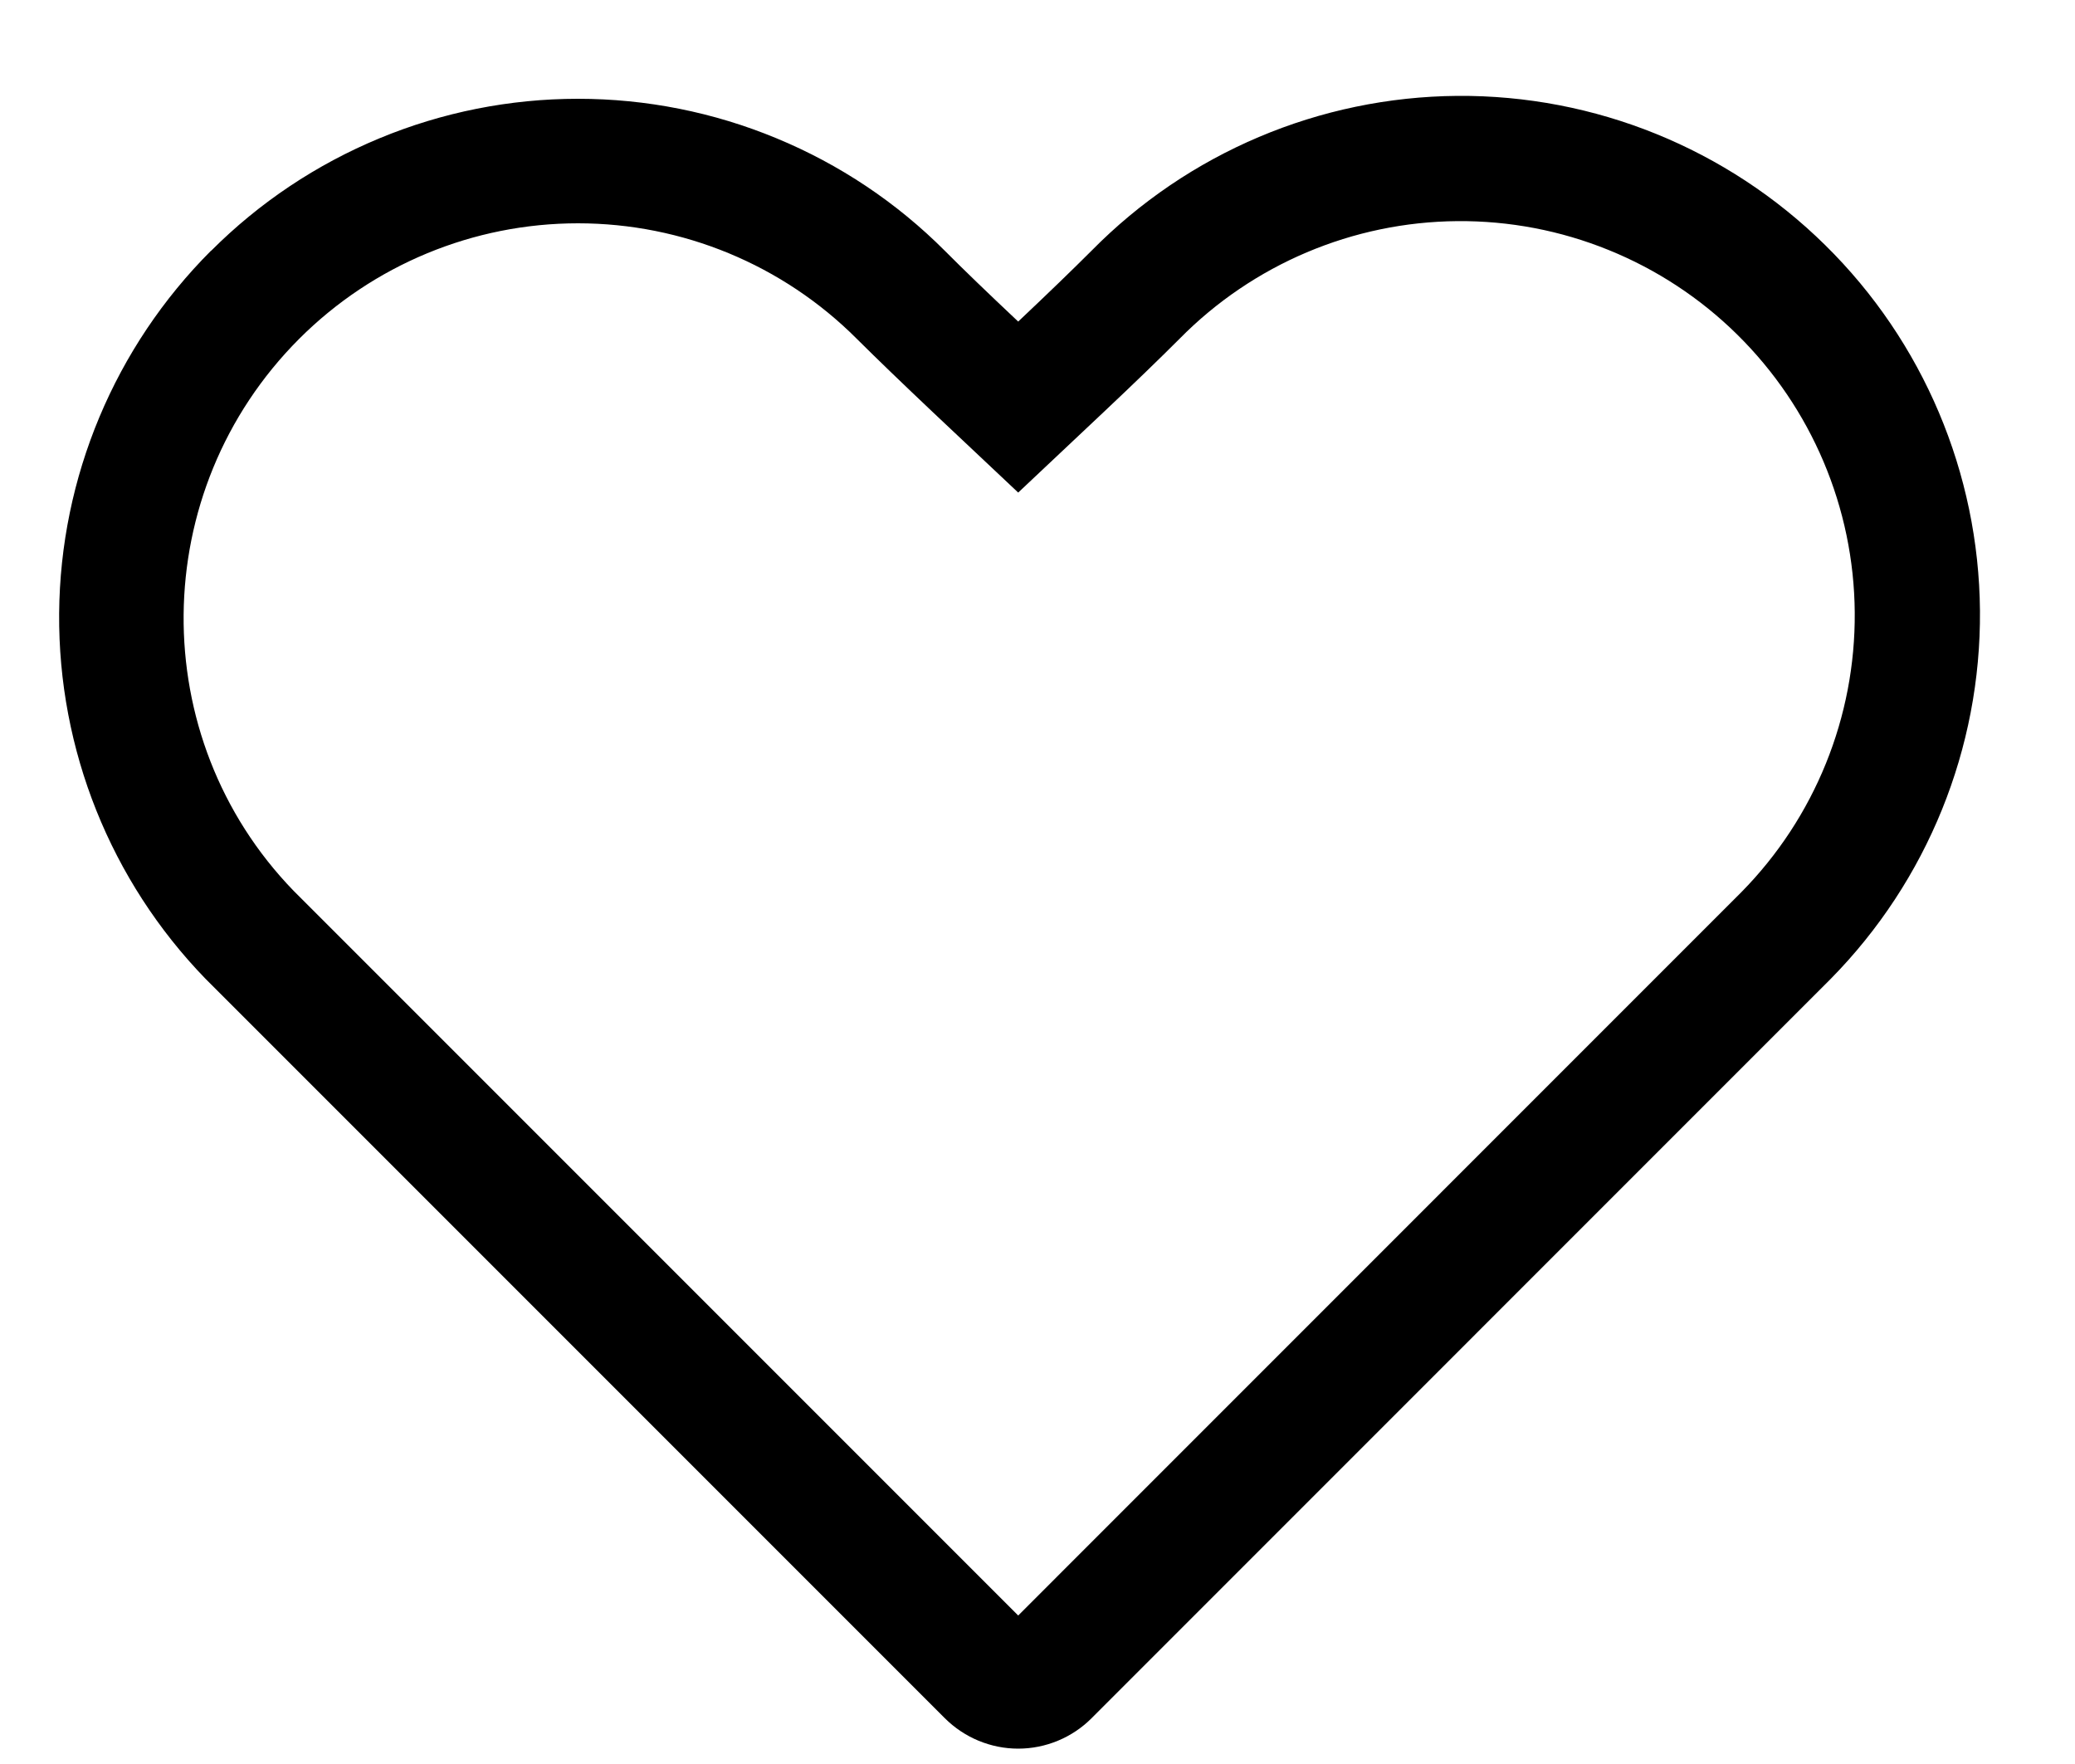 <svg width="20" height="17" viewBox="0 0 20 17" fill="none" xmlns="http://www.w3.org/2000/svg">
<path fill-rule="evenodd" clip-rule="evenodd" d="M16.785 8.597C17.492 7.879 17.885 6.909 17.877 5.901C17.869 4.893 17.461 3.93 16.743 3.223C16.388 2.873 15.966 2.596 15.504 2.409C15.041 2.221 14.546 2.127 14.047 2.131C13.04 2.139 12.076 2.547 11.369 3.265C11.177 3.457 10.933 3.693 10.637 3.972L9.814 4.747L8.991 3.972C8.695 3.692 8.45 3.456 8.258 3.265C7.546 2.552 6.579 2.152 5.571 2.152C4.563 2.152 3.597 2.552 2.884 3.265C1.416 4.734 1.399 7.109 2.83 8.585L9.814 15.569L16.785 8.597ZM2.035 2.417C2.499 1.952 3.051 1.584 3.657 1.333C4.264 1.081 4.914 0.952 5.571 0.952C6.228 0.952 6.878 1.081 7.485 1.333C8.092 1.584 8.643 1.952 9.107 2.417C9.289 2.6 9.525 2.827 9.814 3.099C10.102 2.827 10.338 2.599 10.521 2.416C11.452 1.471 12.719 0.935 14.046 0.924C15.372 0.914 16.647 1.431 17.592 2.362C18.537 3.292 19.073 4.56 19.084 5.886C19.094 7.212 18.577 8.488 17.646 9.433L10.521 16.559C10.334 16.746 10.079 16.852 9.814 16.852C9.549 16.852 9.295 16.746 9.107 16.559L1.98 9.432C1.066 8.489 0.56 7.225 0.57 5.912C0.58 4.599 1.107 3.343 2.035 2.415V2.417Z" fill="black"/>
</svg>
